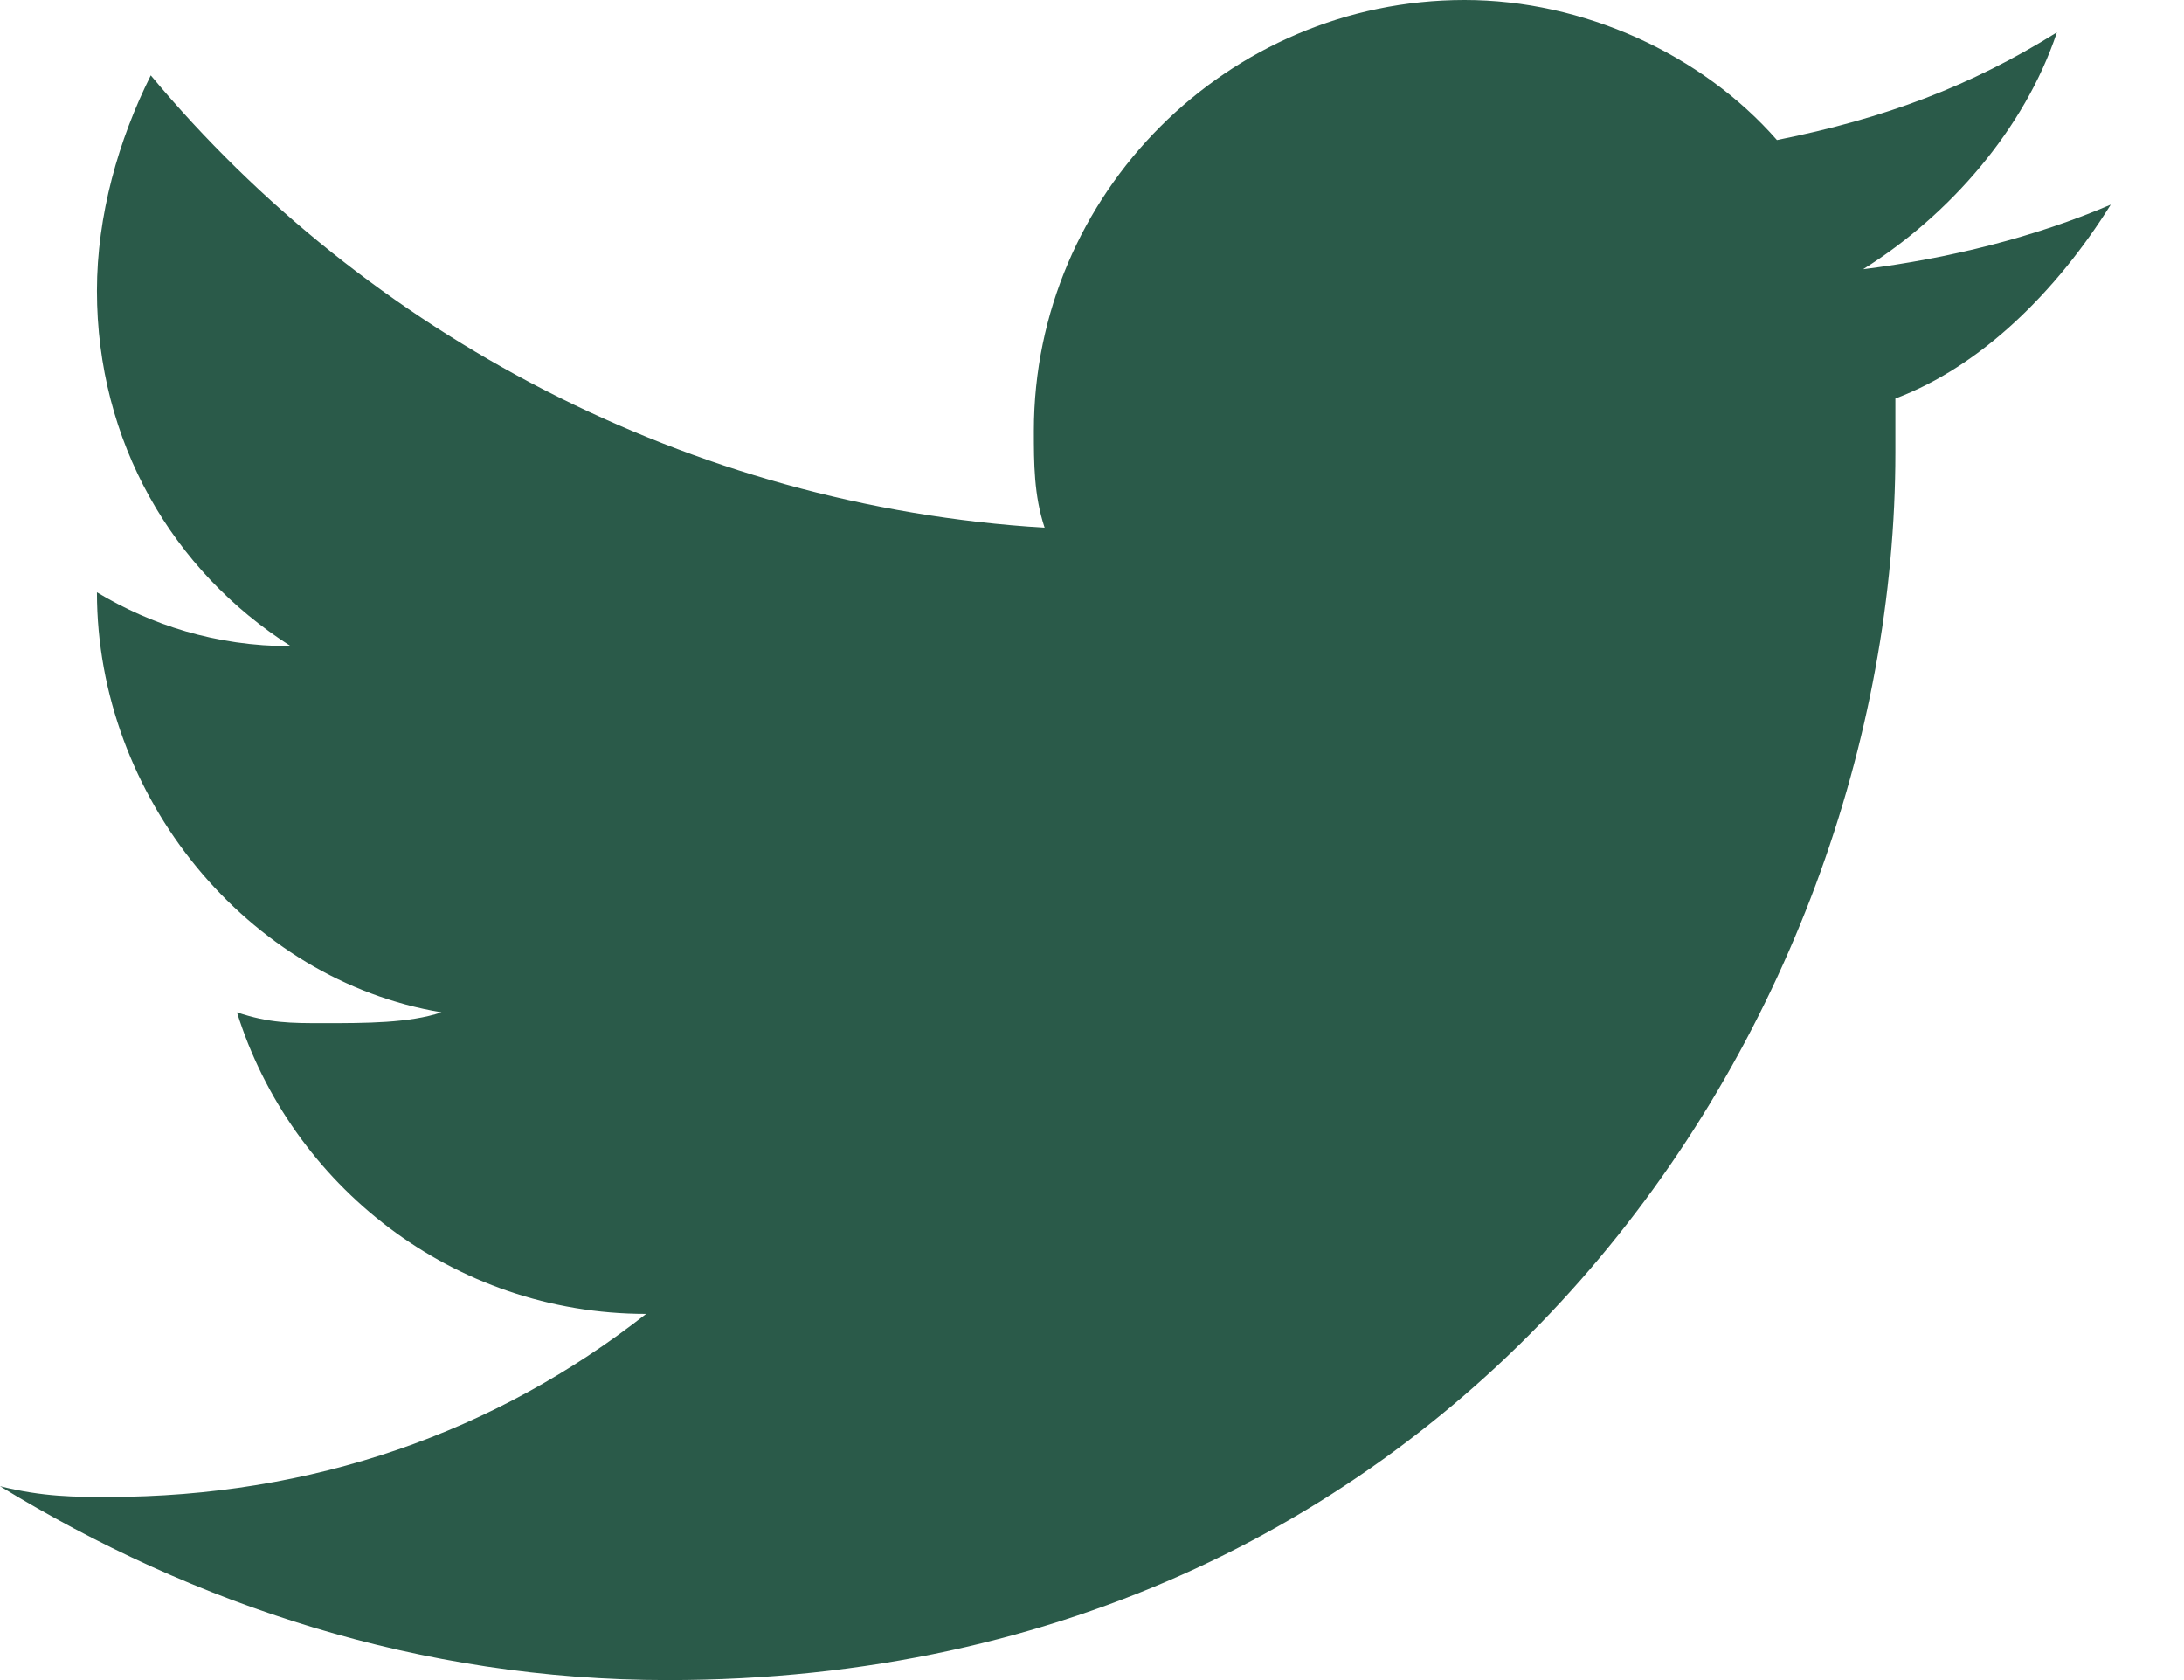 <svg width="26" height="20" viewBox="0 0 26 20" fill="none" xmlns="http://www.w3.org/2000/svg">
<path d="M25.128 2.436C24.231 2.821 23.205 3.077 22.18 3.205C23.205 2.564 24.102 1.538 24.487 0.385C23.462 1.026 22.436 1.41 21.154 1.667C20.256 0.641 18.846 0 17.436 0C14.615 0 12.308 2.308 12.308 5.128C12.308 5.513 12.308 5.897 12.436 6.282C8.205 6.026 4.359 3.974 1.795 0.897C1.41 1.667 1.154 2.564 1.154 3.462C1.154 5.256 2.051 6.795 3.462 7.692C2.564 7.692 1.795 7.436 1.154 7.051C1.154 9.487 2.949 11.667 5.256 12.051C4.872 12.18 4.359 12.18 3.846 12.18C3.462 12.18 3.205 12.18 2.821 12.051C3.462 14.103 5.385 15.641 7.692 15.641C5.897 17.051 3.718 17.82 1.282 17.82C0.897 17.82 0.513 17.82 0 17.692C2.308 19.103 5 20 7.949 20C17.436 20 22.564 12.18 22.564 5.385V4.744C23.59 4.359 24.487 3.462 25.128 2.436Z" fill="#2A5A49"/>
</svg>
